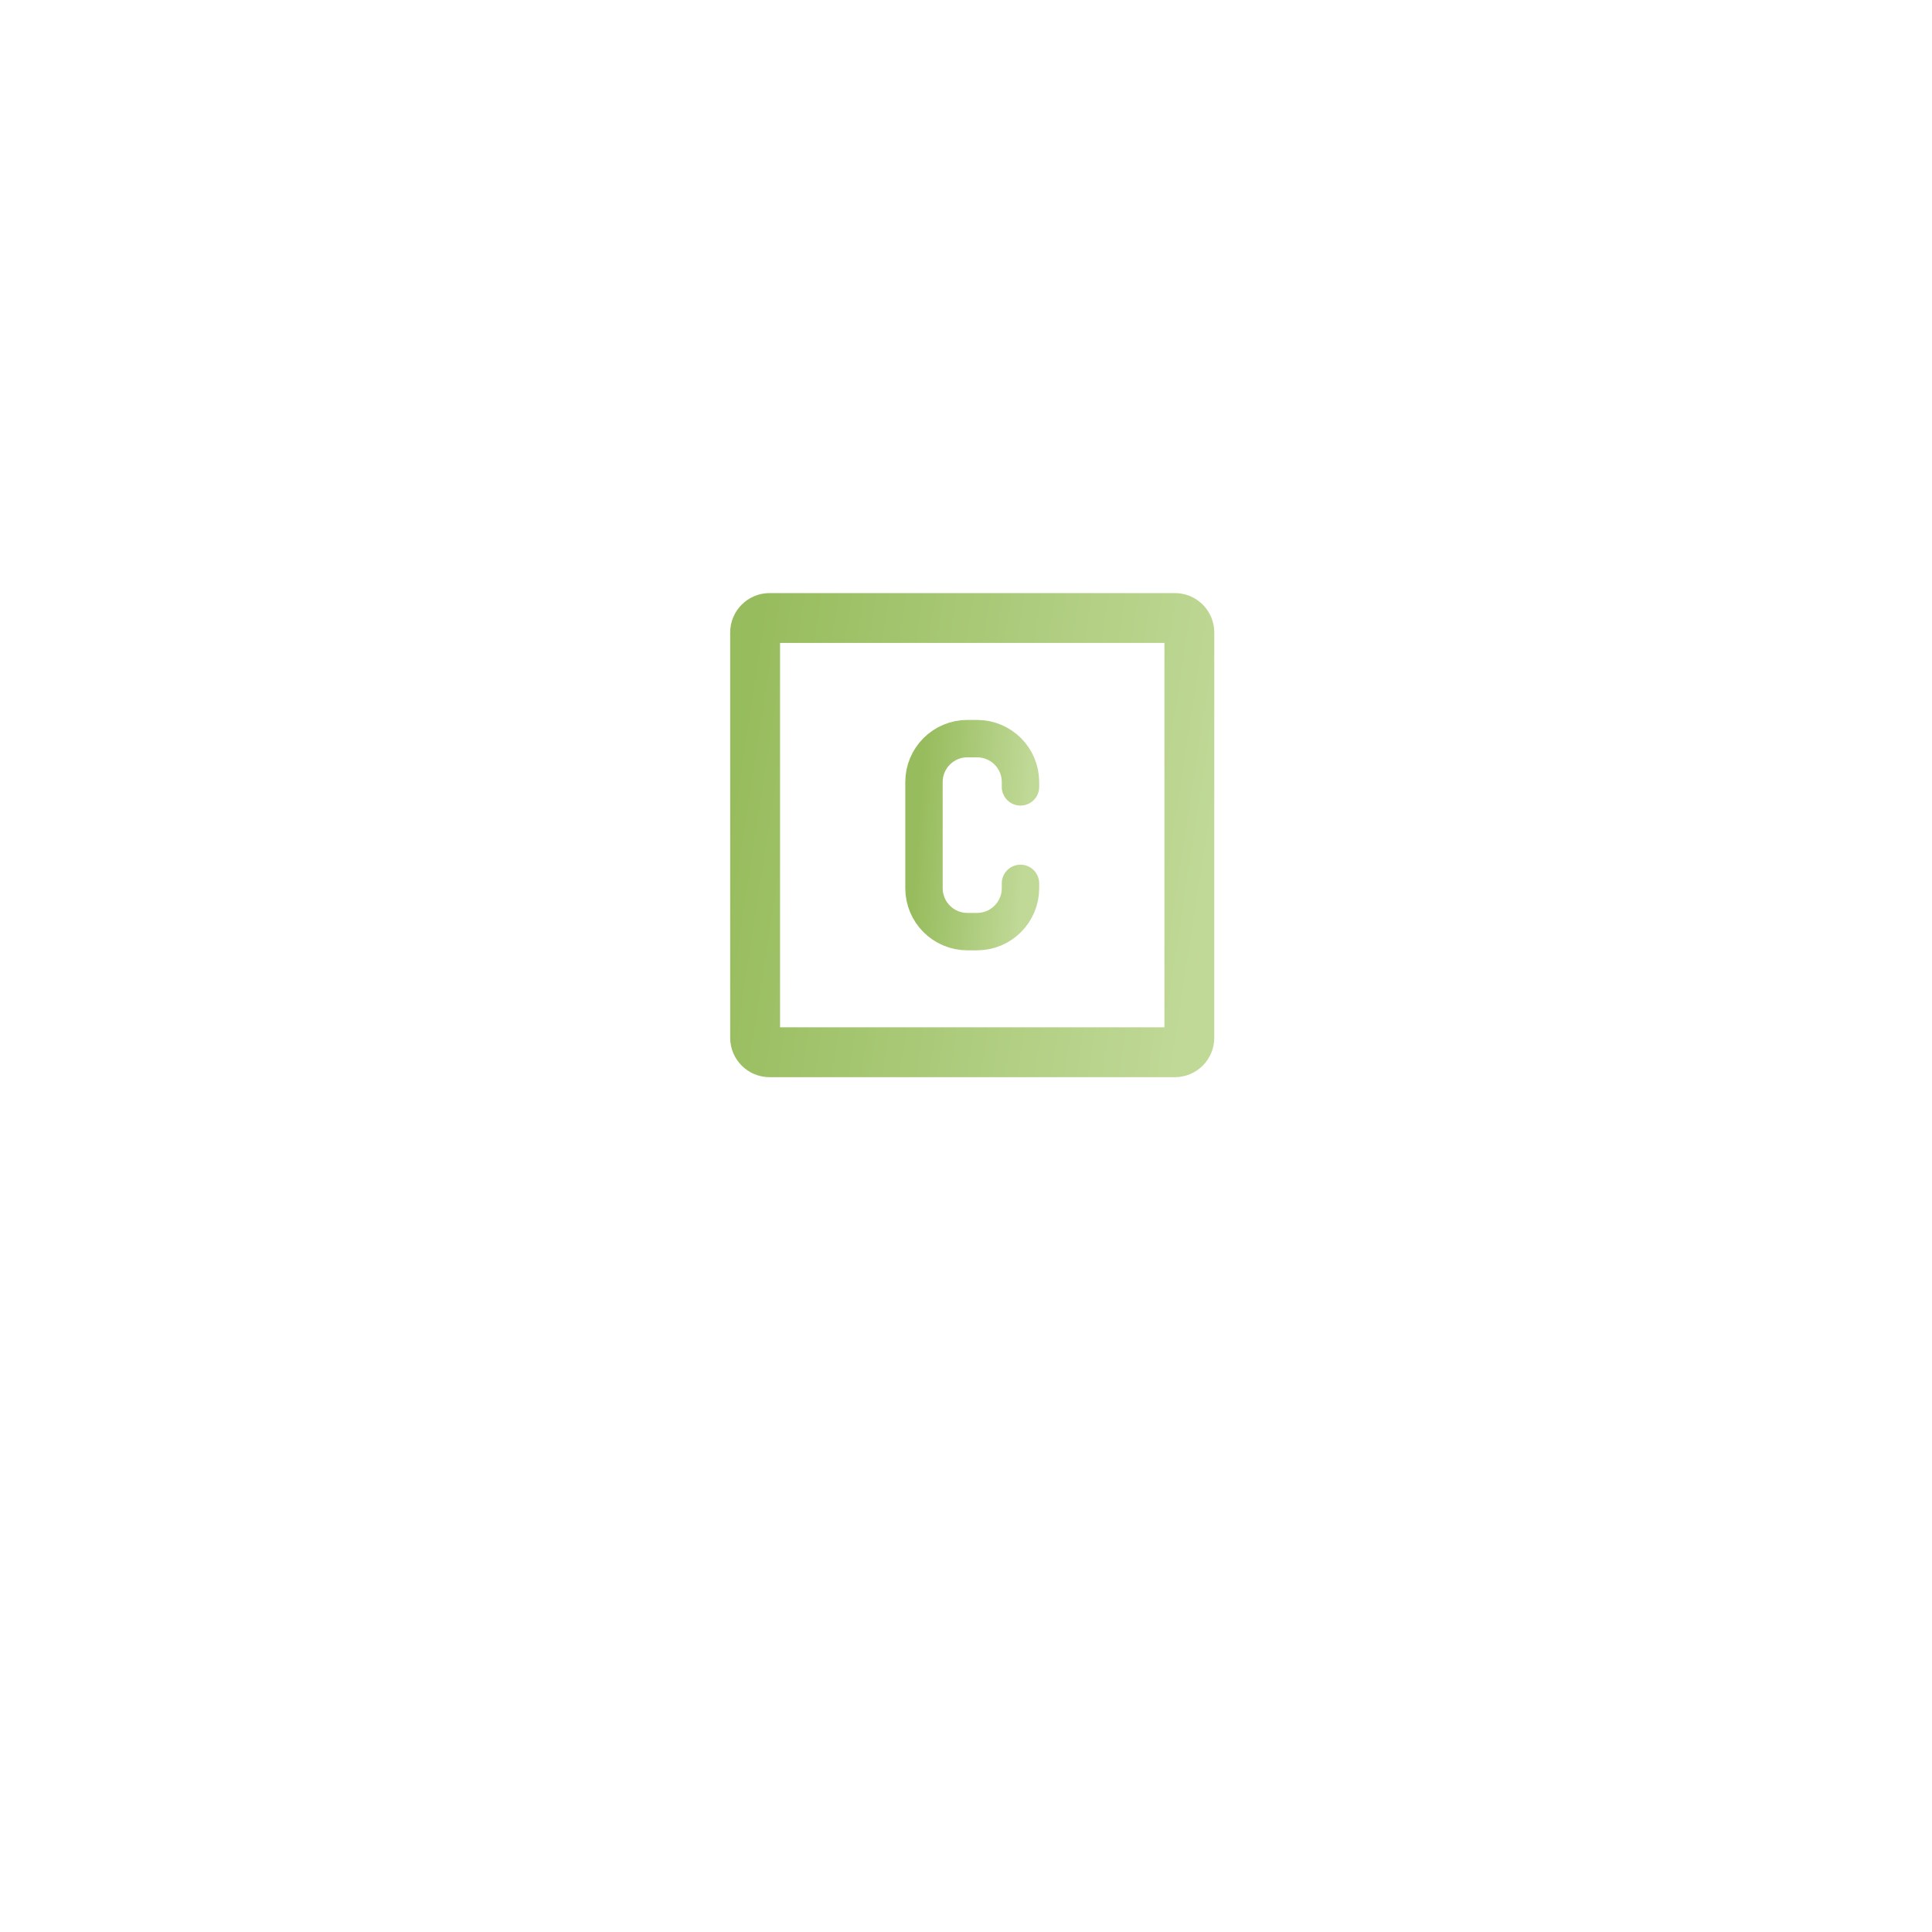 <svg width="155" height="155" viewBox="0 0 155 155" fill="none" xmlns="http://www.w3.org/2000/svg">
<g filter="url(#filter0_d_737_367)">
<circle cx="77.5" cy="67.5" r="47.5" fill="white"/>
</g>
<g filter="url(#filter1_d_737_367)">
<circle cx="77.5" cy="67.5" r="40.375" fill="white"/>
</g>
<path d="M95.419 50.742V83.258C95.419 83.9 94.9 84.419 94.258 84.419H61.742C61.101 84.419 60.581 83.9 60.581 83.258V50.742C60.581 50.101 61.101 49.581 61.742 49.581H94.258C94.9 49.581 95.419 50.101 95.419 50.742Z" stroke="url(#paint0_linear_737_367)" stroke-width="4" stroke-linecap="round" stroke-linejoin="round"/>
<path d="M81.871 63.129V62.742C81.871 60.818 80.311 59.258 78.387 59.258H77.613C75.689 59.258 74.129 60.818 74.129 62.742V71.258C74.129 73.182 75.689 74.742 77.613 74.742H78.387C80.311 74.742 81.871 73.182 81.871 71.258V70.871" stroke="url(#paint1_linear_737_367)" stroke-width="3" stroke-linecap="round" stroke-linejoin="round"/>
<defs>
<filter id="filter0_d_737_367" x="0" y="0" width="155" height="155" filterUnits="userSpaceOnUse" color-interpolation-filters="sRGB">
<feFlood flood-opacity="0" result="BackgroundImageFix"/>
<feColorMatrix in="SourceAlpha" type="matrix" values="0 0 0 0 0 0 0 0 0 0 0 0 0 0 0 0 0 0 127 0" result="hardAlpha"/>
<feOffset dy="10"/>
<feGaussianBlur stdDeviation="15"/>
<feComposite in2="hardAlpha" operator="out"/>
<feColorMatrix type="matrix" values="0 0 0 0 0.633 0 0 0 0 0.633 0 0 0 0 0.633 0 0 0 0.25 0"/>
<feBlend mode="normal" in2="BackgroundImageFix" result="effect1_dropShadow_737_367"/>
<feBlend mode="normal" in="SourceGraphic" in2="effect1_dropShadow_737_367" result="shape"/>
</filter>
<filter id="filter1_d_737_367" x="7.125" y="7.125" width="140.75" height="140.75" filterUnits="userSpaceOnUse" color-interpolation-filters="sRGB">
<feFlood flood-opacity="0" result="BackgroundImageFix"/>
<feColorMatrix in="SourceAlpha" type="matrix" values="0 0 0 0 0 0 0 0 0 0 0 0 0 0 0 0 0 0 127 0" result="hardAlpha"/>
<feOffset dy="10"/>
<feGaussianBlur stdDeviation="15"/>
<feComposite in2="hardAlpha" operator="out"/>
<feColorMatrix type="matrix" values="0 0 0 0 0.633 0 0 0 0 0.633 0 0 0 0 0.633 0 0 0 0.25 0"/>
<feBlend mode="normal" in2="BackgroundImageFix" result="effect1_dropShadow_737_367"/>
<feBlend mode="normal" in="SourceGraphic" in2="effect1_dropShadow_737_367" result="shape"/>
</filter>
<linearGradient id="paint0_linear_737_367" x1="60.581" y1="51.613" x2="98.937" y2="57.55" gradientUnits="userSpaceOnUse">
<stop stop-color="#97BC5D"/>
<stop offset="1" stop-color="#C0D997"/>
</linearGradient>
<linearGradient id="paint1_linear_737_367" x1="74.129" y1="60.161" x2="82.805" y2="60.833" gradientUnits="userSpaceOnUse">
<stop stop-color="#97BC5D"/>
<stop offset="1" stop-color="#C0D997"/>
</linearGradient>
</defs>
</svg>
